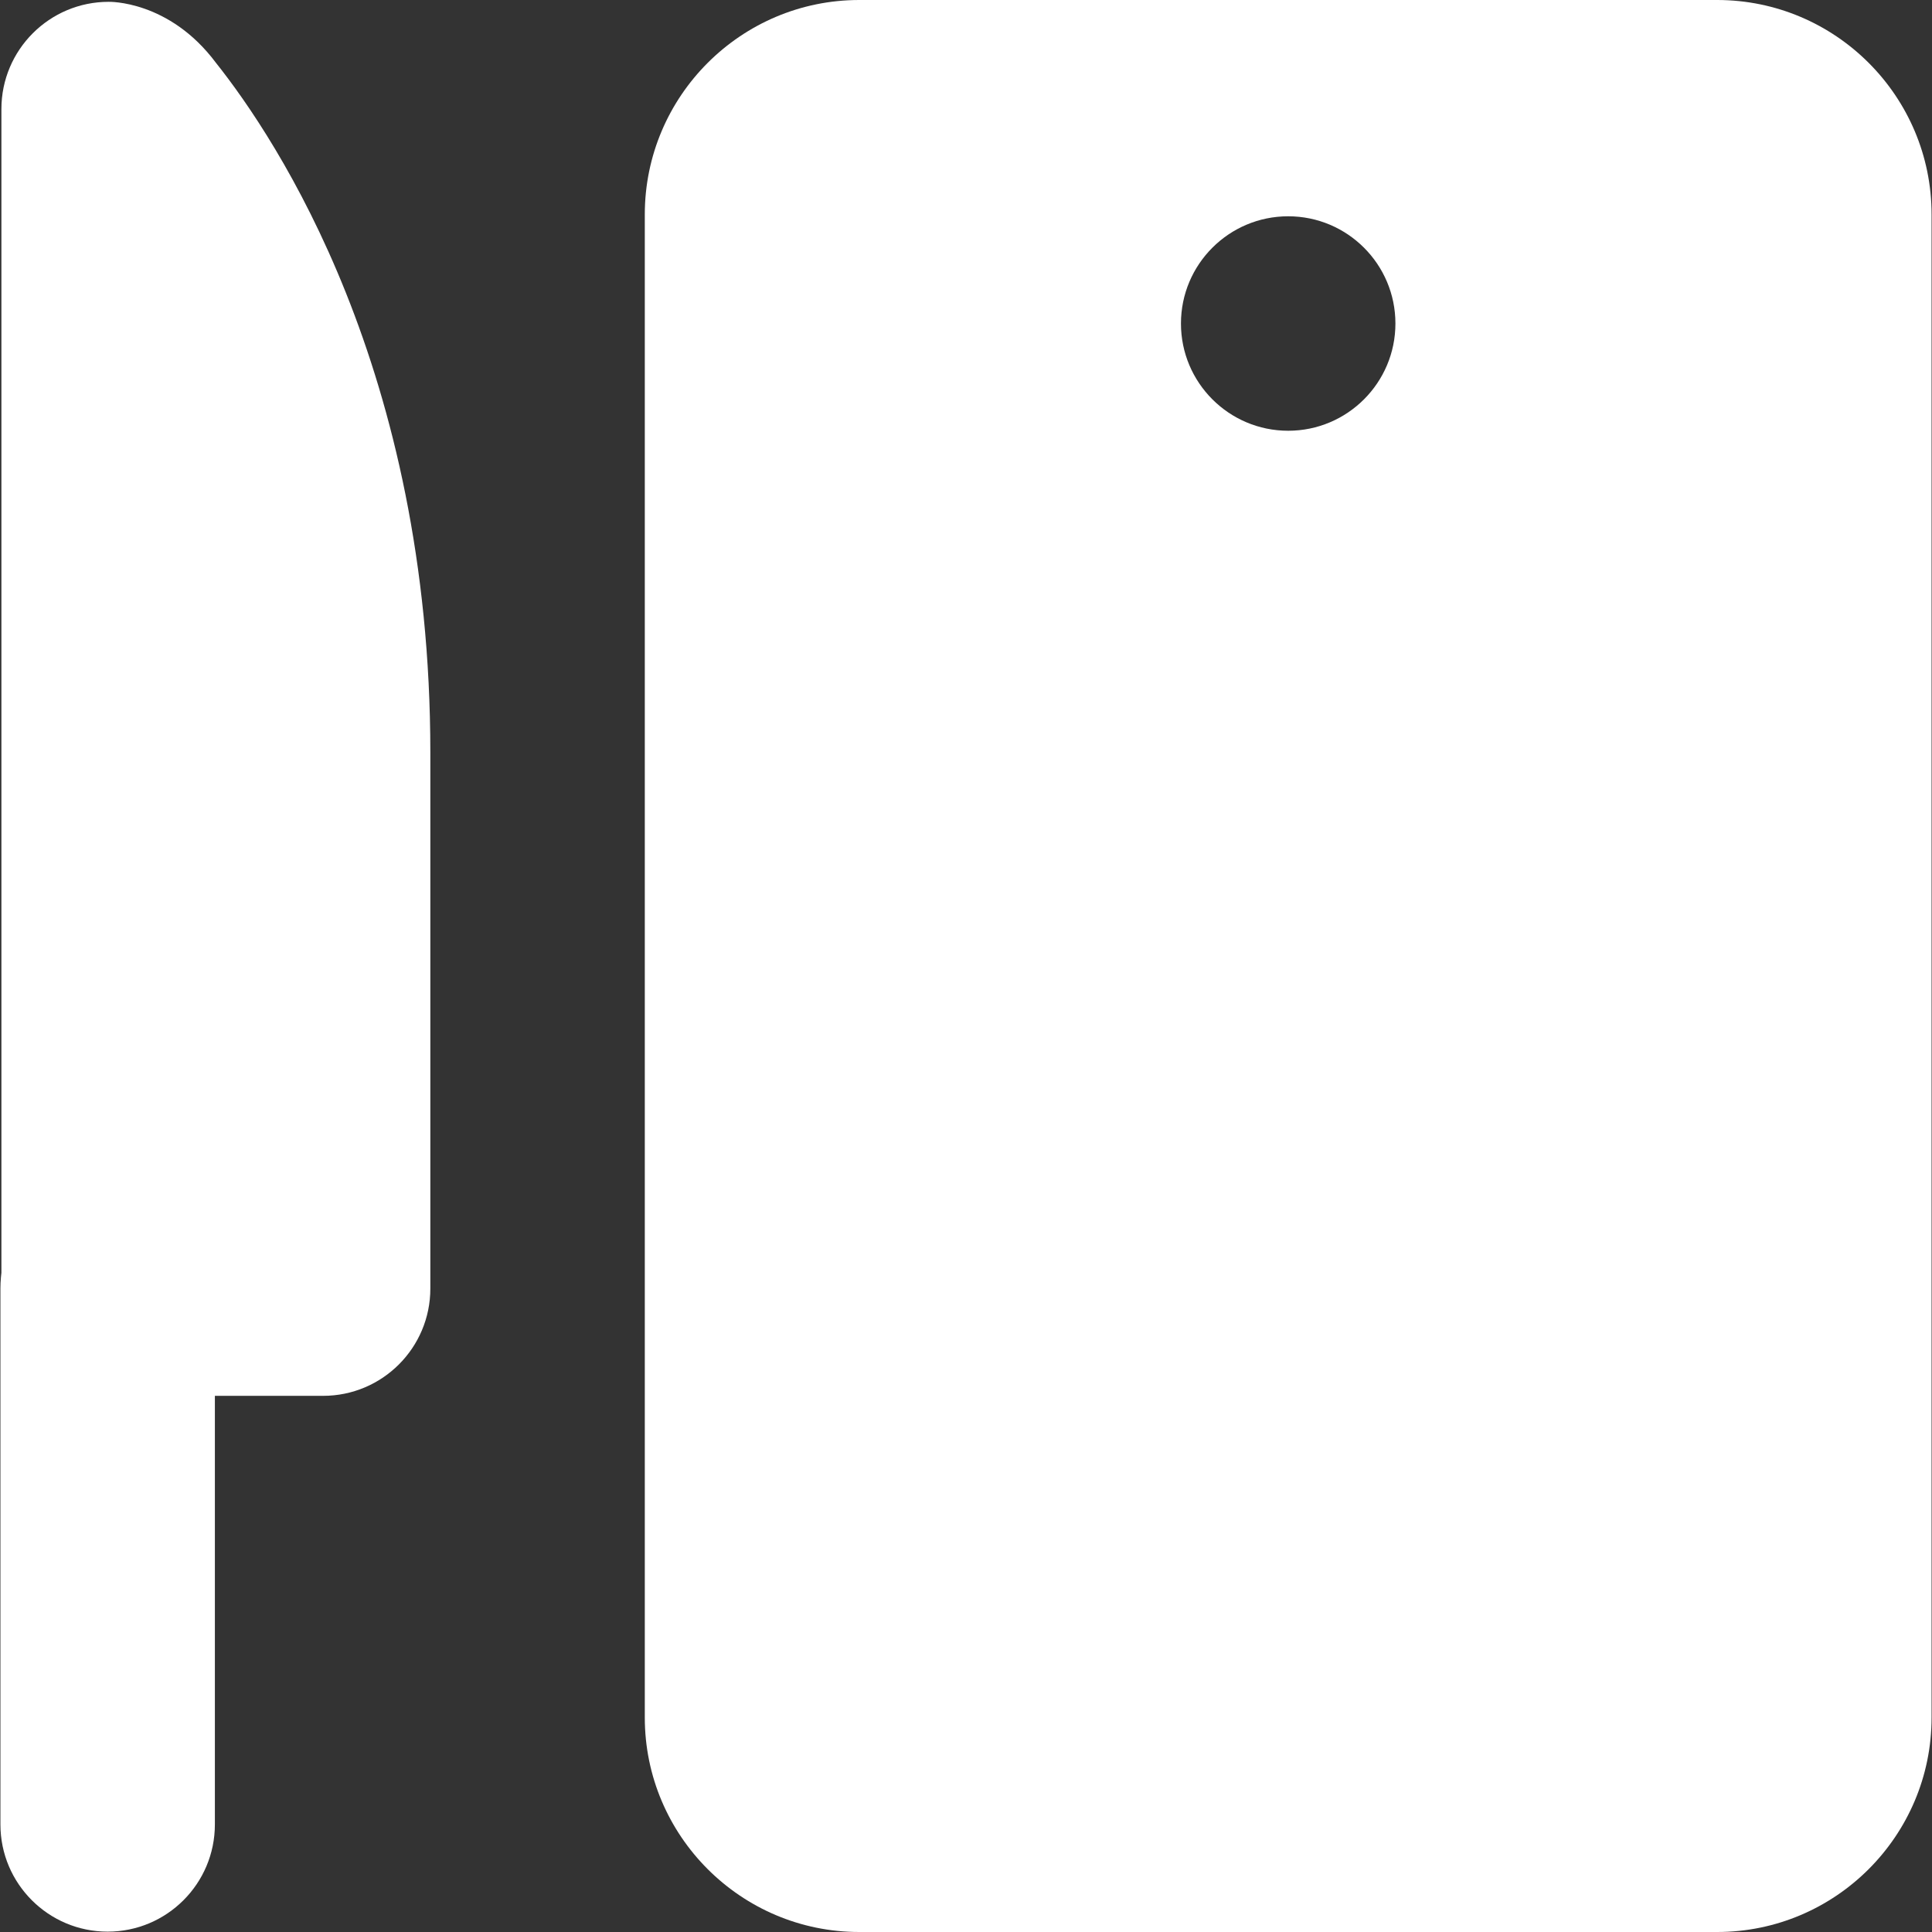 <?xml version="1.0" encoding="UTF-8" standalone="no"?>
<!DOCTYPE svg PUBLIC "-//W3C//DTD SVG 1.1//EN" "http://www.w3.org/Graphics/SVG/1.1/DTD/svg11.dtd">
<!-- Created with Vectornator (http://vectornator.io/) -->
<svg stroke-miterlimit="10" style="fill-rule:nonzero;clip-rule:evenodd;stroke-linecap:round;stroke-linejoin:round;" version="1.1" viewBox="0 0 512 512" xml:space="preserve" xmlns="http://www.w3.org/2000/svg" xmlns:xlink="http://www.w3.org/1999/xlink">
<rect x="0" y="0" width="512" height="512" fill="#333333" stroke="none"/>
<defs/>
<g id="Layer-1">
<g opacity="1">
<path d="M28.79 0.483C13.103 0.483 0.372 13.214 0.372 28.901L0.372 369.912L85.625 369.912C101.312 369.912 114.043 357.181 114.043 341.494L114.043 199.406C114.043 98.154 73.406 36.971 57.208 16.624C44.789 0 28.79 0.483 28.79 0.483Z" fill="#ffffff" fill-rule="nonzero" opacity="1" stroke="none"/>
<path d="M28.528 312.981C12.834 312.981 0.111 325.704 0.111 341.399L0.111 483.487C0.111 499.182 12.834 511.905 28.528 511.905C44.223 511.905 56.946 499.182 56.946 483.487L56.946 341.399C56.946 325.704 44.223 312.981 28.528 312.981Z" fill="#ffffff" fill-rule="nonzero" opacity="1" stroke="none"/>
<path d="M455.054 0L227.713 0C196.369 0 170.878 25.491 170.878 56.835L170.878 455.165C170.878 486.509 196.369 512 227.713 512L455.054 512C486.399 512 511.889 486.509 511.889 455.165L511.889 56.835C511.889 25.491 486.399 0 455.054 0ZM341.384 114.154C325.697 114.154 312.966 101.422 312.966 85.736C312.966 70.049 325.697 57.318 341.384 57.318C357.07 57.318 369.801 70.049 369.801 85.736C369.801 101.422 357.07 114.154 341.384 114.154Z" fill="#ffffff" fill-rule="nonzero" opacity="1" stroke="none"/>
</g>
</g>
</svg>
